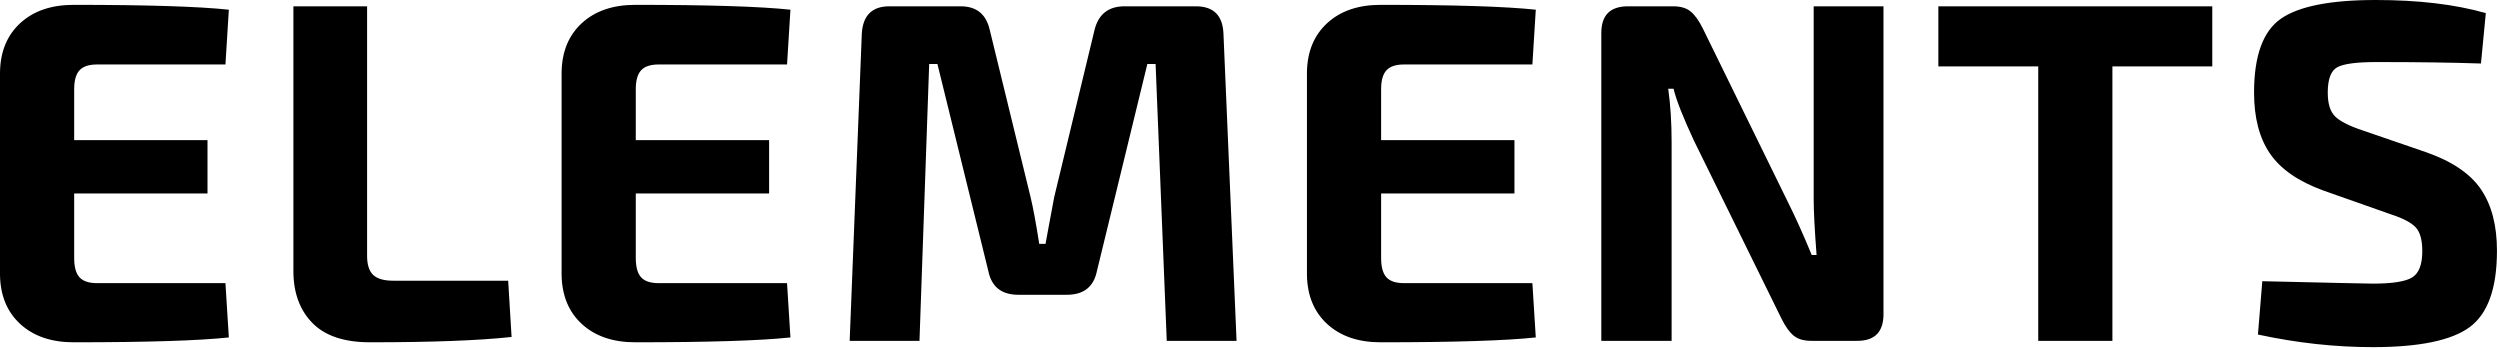 <?xml version="1.0" encoding="UTF-8"?>
<svg width="758px" height="106px" viewBox="0 0 758 106" version="1.1" xmlns="http://www.w3.org/2000/svg" xmlns:xlink="http://www.w3.org/1999/xlink">
    <!-- Generator: Sketch 51.3 (57544) - http://www.bohemiancoding.com/sketch -->
    <title>text</title>
    <desc>Created with Sketch.</desc>
    <defs></defs>
    <g id="text" stroke="none" stroke-width="1" fill="none" fill-rule="evenodd">
        <path d="M68.355,85.848 L69.384,102.312 C60.172,103.292 44.492,103.782 22.344,103.782 C15.582,103.782 10.192,101.945 6.174,98.269 C2.156,94.594 0.098,89.621 0,83.349 L0,21.903 C0.098,15.631 2.156,10.658 6.174,6.982 C10.192,3.307 15.582,1.47 22.344,1.47 C44.492,1.47 60.172,1.96 69.384,2.94 L68.355,19.551 L29.4,19.551 C26.95,19.551 25.186,20.139 24.108,21.315 C23.03,22.491 22.491,24.402 22.491,27.048 L22.491,42.483 L62.916,42.483 L62.916,58.653 L22.491,58.653 L22.491,78.204 C22.491,80.948 23.03,82.908 24.108,84.084 C25.186,85.26 26.95,85.848 29.4,85.848 L68.355,85.848 Z M111.304,1.911 L111.304,77.616 C111.304,80.262 111.916,82.173 113.141,83.349 C114.367,84.525 116.4,85.113 119.242,85.113 L154.081,85.113 L155.11,102.165 C145.212,103.243 130.904,103.782 112.186,103.782 C104.346,103.782 98.515,101.822 94.693,97.902 C90.871,93.982 88.96,88.739 88.96,82.173 L88.96,1.911 L111.304,1.911 Z M238.631,85.848 L239.66,102.312 C230.448,103.292 214.768,103.782 192.62,103.782 C185.858,103.782 180.468,101.945 176.45,98.269 C172.432,94.594 170.374,89.621 170.276,83.349 L170.276,21.903 C170.374,15.631 172.432,10.658 176.45,6.982 C180.468,3.307 185.858,1.47 192.62,1.47 C214.768,1.47 230.448,1.96 239.66,2.94 L238.631,19.551 L199.676,19.551 C197.226,19.551 195.462,20.139 194.384,21.315 C193.306,22.491 192.767,24.402 192.767,27.048 L192.767,42.483 L233.192,42.483 L233.192,58.653 L192.767,58.653 L192.767,78.204 C192.767,80.948 193.306,82.908 194.384,84.084 C195.462,85.26 197.226,85.848 199.676,85.848 L238.631,85.848 Z M340.968,1.911 L362.577,1.911 C367.967,1.911 370.76,4.704 370.956,10.29 L374.925,103.341 L353.757,103.341 L350.376,19.404 L347.877,19.404 L332.589,82.173 C331.609,86.975 328.571,89.376 323.475,89.376 L308.775,89.376 C303.679,89.376 300.641,86.975 299.661,82.173 L284.226,19.404 L281.727,19.404 L278.787,103.341 L257.619,103.341 L261.294,10.29 C261.588,4.704 264.381,1.911 269.673,1.911 L291.282,1.911 C296.084,1.911 299.024,4.312 300.102,9.114 L312.45,59.682 C313.234,62.916 314.116,67.669 315.096,73.941 L317.007,73.941 C317.105,73.451 317.472,71.442 318.11,67.914 C318.747,64.386 319.261,61.642 319.653,59.682 L331.854,9.114 C333.03,4.312 336.068,1.911 340.968,1.911 Z M464.62,85.848 L465.649,102.312 C456.437,103.292 440.757,103.782 418.609,103.782 C411.847,103.782 406.457,101.945 402.439,98.269 C398.421,94.594 396.363,89.621 396.265,83.349 L396.265,21.903 C396.363,15.631 398.421,10.658 402.439,6.982 C406.457,3.307 411.847,1.47 418.609,1.47 C440.757,1.47 456.437,1.96 465.649,2.94 L464.62,19.551 L425.665,19.551 C423.215,19.551 421.451,20.139 420.373,21.315 C419.295,22.491 418.756,24.402 418.756,27.048 L418.756,42.483 L459.181,42.483 L459.181,58.653 L418.756,58.653 L418.756,78.204 C418.756,80.948 419.295,82.908 420.373,84.084 C421.451,85.26 423.215,85.848 425.665,85.848 L464.62,85.848 Z M571.073,1.911 L571.073,95.256 C571.073,100.646 568.427,103.341 563.135,103.341 L549.17,103.341 C546.916,103.341 545.152,102.827 543.878,101.797 C542.604,100.768 541.379,99.078 540.203,96.726 L513.596,42.63 C510.264,35.476 508.206,30.233 507.422,26.901 L505.805,26.901 C506.491,31.801 506.834,37.191 506.834,43.071 L506.834,103.341 L485.519,103.341 L485.519,9.996 C485.519,4.606 488.214,1.911 493.604,1.911 L507.275,1.911 C509.529,1.911 511.293,2.425 512.567,3.454 C513.841,4.484 515.066,6.174 516.242,8.526 L541.967,61.005 C544.417,65.905 546.867,71.344 549.317,77.322 L550.787,77.322 C550.199,69.678 549.905,63.994 549.905,60.27 L549.905,1.911 L571.073,1.911 Z M670.764,20.139 L640.482,20.139 L640.482,103.341 L617.991,103.341 L617.991,20.139 L587.709,20.139 L587.709,1.911 L670.764,1.911 L670.764,20.139 Z M724.885,64.974 L704.452,57.771 C696.906,55.027 691.516,51.303 688.282,46.599 C685.048,41.895 683.431,35.721 683.431,28.077 C683.431,16.905 686.15,9.433 691.59,5.66 C697.029,1.886 706.608,0 720.328,0 C733.264,0 744.387,1.323 753.697,3.969 L752.227,19.257 C743.701,18.963 733.117,18.816 720.475,18.816 C714.595,18.816 710.675,19.33 708.715,20.36 C706.755,21.389 705.775,23.961 705.775,28.077 C705.775,31.409 706.51,33.81 707.98,35.28 C709.45,36.75 712.243,38.171 716.359,39.543 L735.616,46.158 C743.456,48.902 748.993,52.65 752.227,57.404 C755.461,62.157 757.078,68.355 757.078,75.999 C757.078,87.367 754.334,95.084 748.846,99.151 C743.358,103.219 733.558,105.252 719.446,105.252 C707.98,105.252 696.367,103.978 684.607,101.43 L685.93,85.26 C706.804,85.75 717.976,85.995 719.446,85.995 C725.424,85.995 729.417,85.358 731.427,84.084 C733.436,82.81 734.44,80.164 734.44,76.146 C734.44,72.716 733.754,70.291 732.382,68.87 C731.01,67.448 728.511,66.15 724.885,64.974 Z" id="ELEMENTS" fill="#000000"></path>
    </g>
</svg>